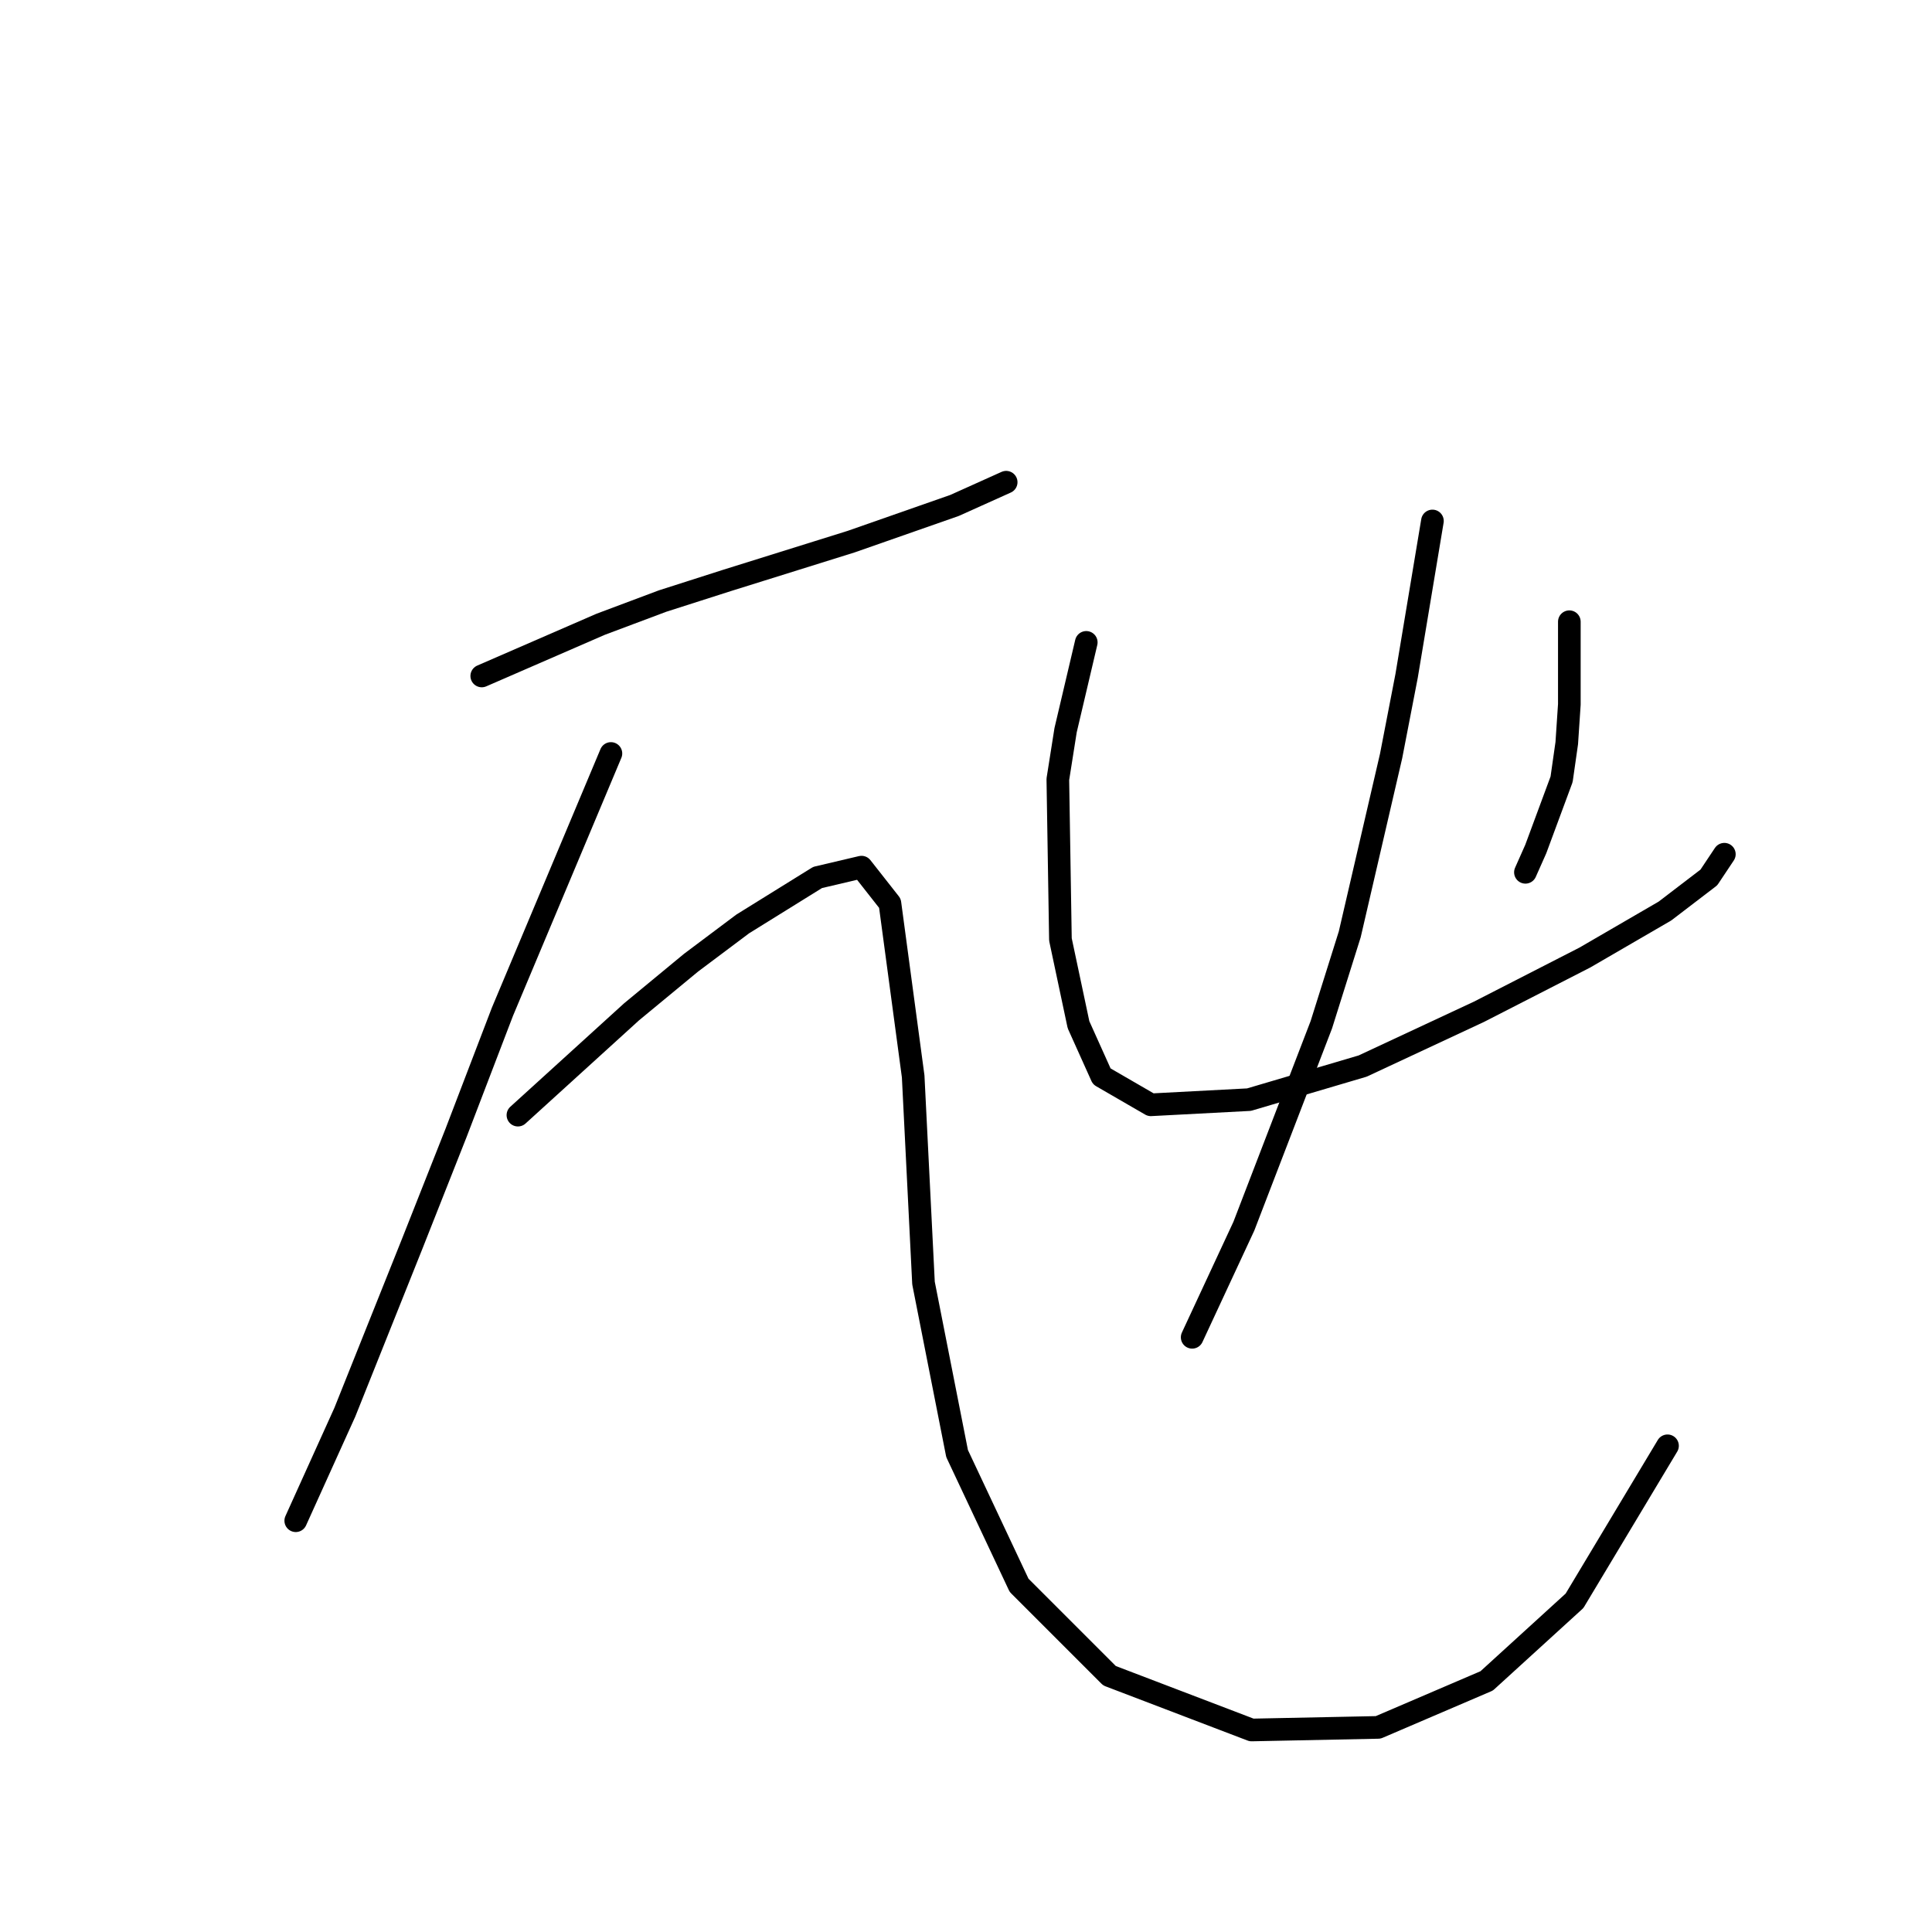 <?xml version="1.0" standalone="no"?>
    <svg width="256" height="256" xmlns="http://www.w3.org/2000/svg" version="1.1">
    <polyline stroke="black" stroke-width="3" stroke-linecap="round" fill="transparent" stroke-linejoin="round" points="63.835 89.569 71.708 86.146 79.581 82.723 87.796 79.642 96.354 76.904 112.785 71.769 126.477 66.977 133.323 63.896 133.323 63.896 " />
        <polyline stroke="black" stroke-width="3" stroke-linecap="round" fill="transparent" stroke-linejoin="round" points="80.95 99.839 73.762 116.954 66.573 134.069 60.412 150.158 54.592 164.877 45.692 187.127 39.189 201.504 39.189 201.504 " />
        <polyline stroke="black" stroke-width="3" stroke-linecap="round" fill="transparent" stroke-linejoin="round" points="68.627 147.762 76.158 140.916 83.689 134.069 91.562 127.566 98.408 122.431 108.335 116.269 114.154 114.9 117.919 119.692 121 142.627 122.369 170.012 126.819 192.604 135.035 210.062 147.016 222.043 165.843 229.231 182.616 228.889 196.993 222.727 208.631 212.116 220.954 191.577 220.954 191.577 " />
        <polyline stroke="black" stroke-width="3" stroke-linecap="round" fill="transparent" stroke-linejoin="round" points="143.935 85.119 142.566 90.939 141.196 96.758 140.169 103.262 140.512 124.485 142.908 135.781 145.989 142.627 152.492 146.392 165.5 145.708 180.562 141.258 195.966 134.069 210 126.881 220.612 120.719 226.431 116.269 228.485 113.189 228.485 113.189 " />
        <polyline stroke="black" stroke-width="3" stroke-linecap="round" fill="transparent" stroke-linejoin="round" points="207.946 82.381 207.946 87.858 207.946 93.335 207.604 98.469 206.919 103.262 203.496 112.504 202.127 115.585 202.127 115.585 " />
        <polyline stroke="black" stroke-width="3" stroke-linecap="round" fill="transparent" stroke-linejoin="round" points="189.804 69.031 188.093 79.3 186.381 89.569 184.327 100.181 178.85 123.8 175.085 135.781 164.816 162.481 157.969 177.2 157.969 177.2 " />
        </svg>
